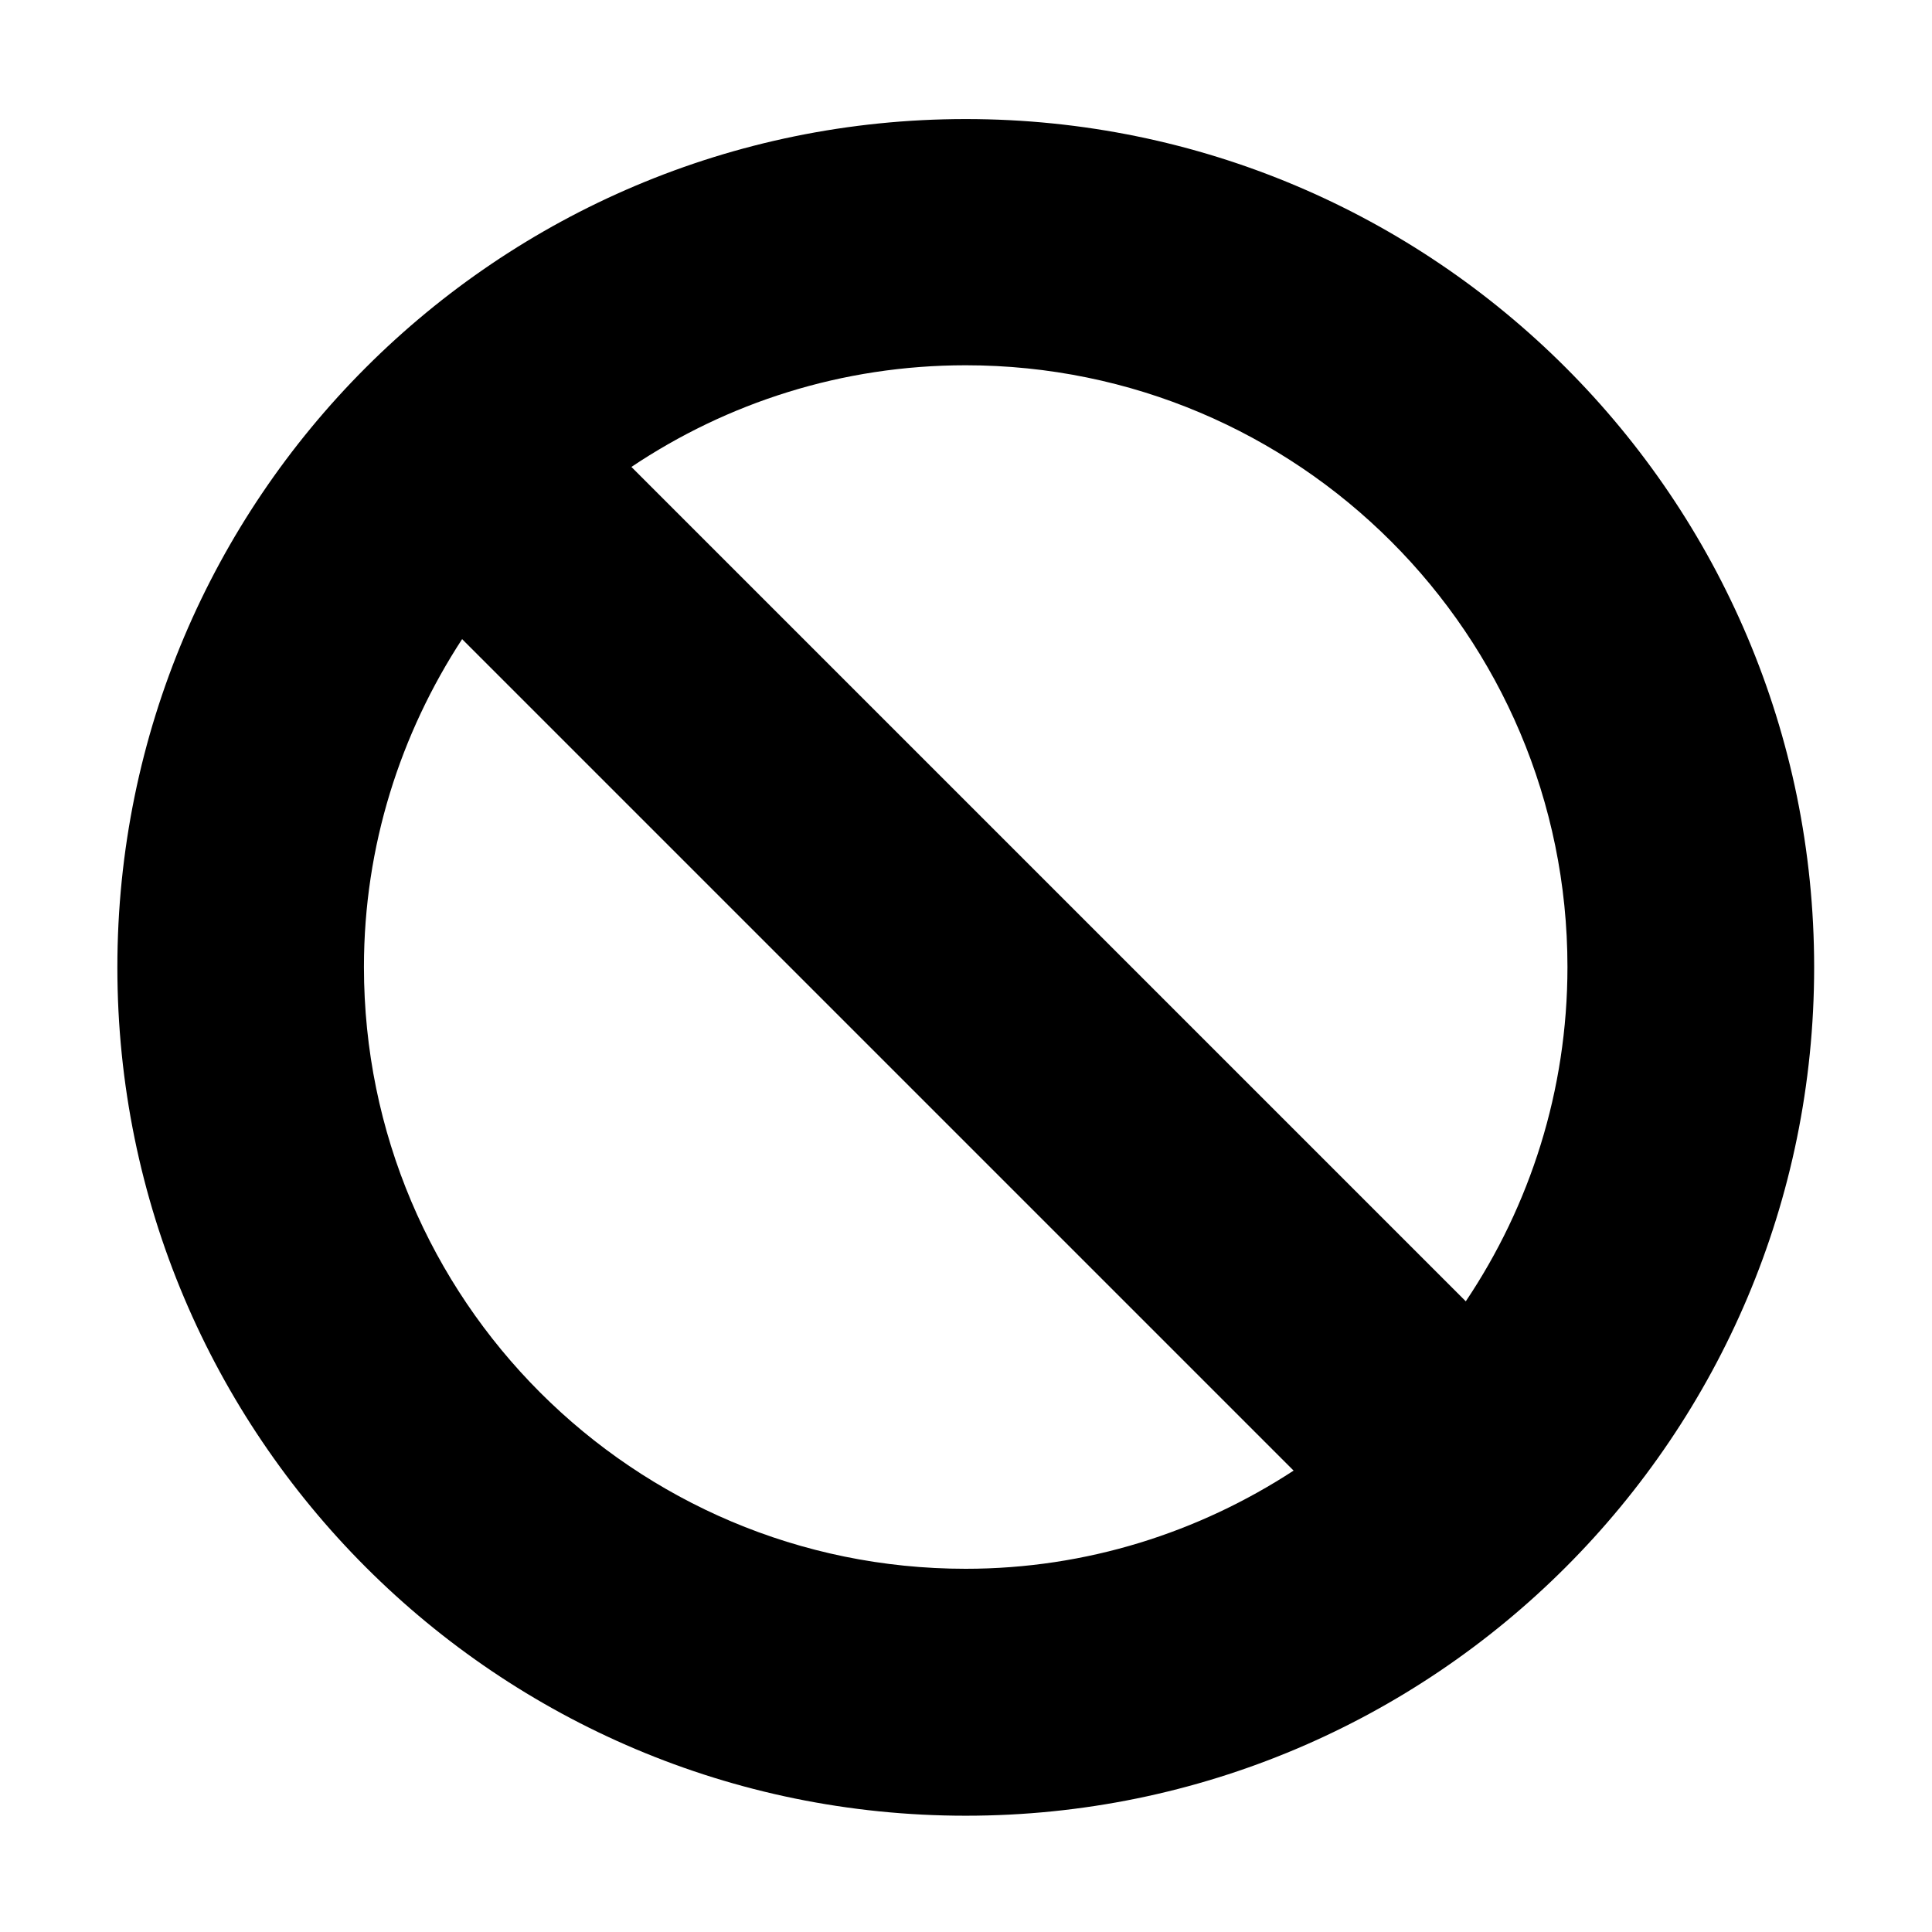 <svg xmlns="http://www.w3.org/2000/svg" xmlns:xlink="http://www.w3.org/1999/xlink" preserveAspectRatio="xMidYMid" width="16" height="16" viewBox="0 0 16 16">
  <defs>
    <style>
      .cls-1 {
        fill: #828282;
        fill-rule: evenodd;
      }
    </style>
  </defs>
  <path d="M7.018,14.067 C3.138,14.067 -0.008,10.922 -0.008,7.041 C-0.008,3.161 3.138,0.016 7.018,0.016 C10.898,0.016 14.044,3.161 14.044,7.041 C14.044,10.922 10.898,14.067 7.018,14.067 ZM2.034,7.038 C2.034,9.791 4.265,12.022 7.017,12.022 C8.021,12.022 8.951,11.719 9.733,11.209 L2.847,4.323 C2.337,5.105 2.034,6.035 2.034,7.038 ZM7.017,2.055 C5.992,2.055 5.041,2.366 4.249,2.897 L11.159,9.807 C11.690,9.015 12.001,8.063 12.001,7.038 C12.001,4.286 9.770,2.055 7.017,2.055 Z" transform="translate(0.98 0.97)" />
</svg>
